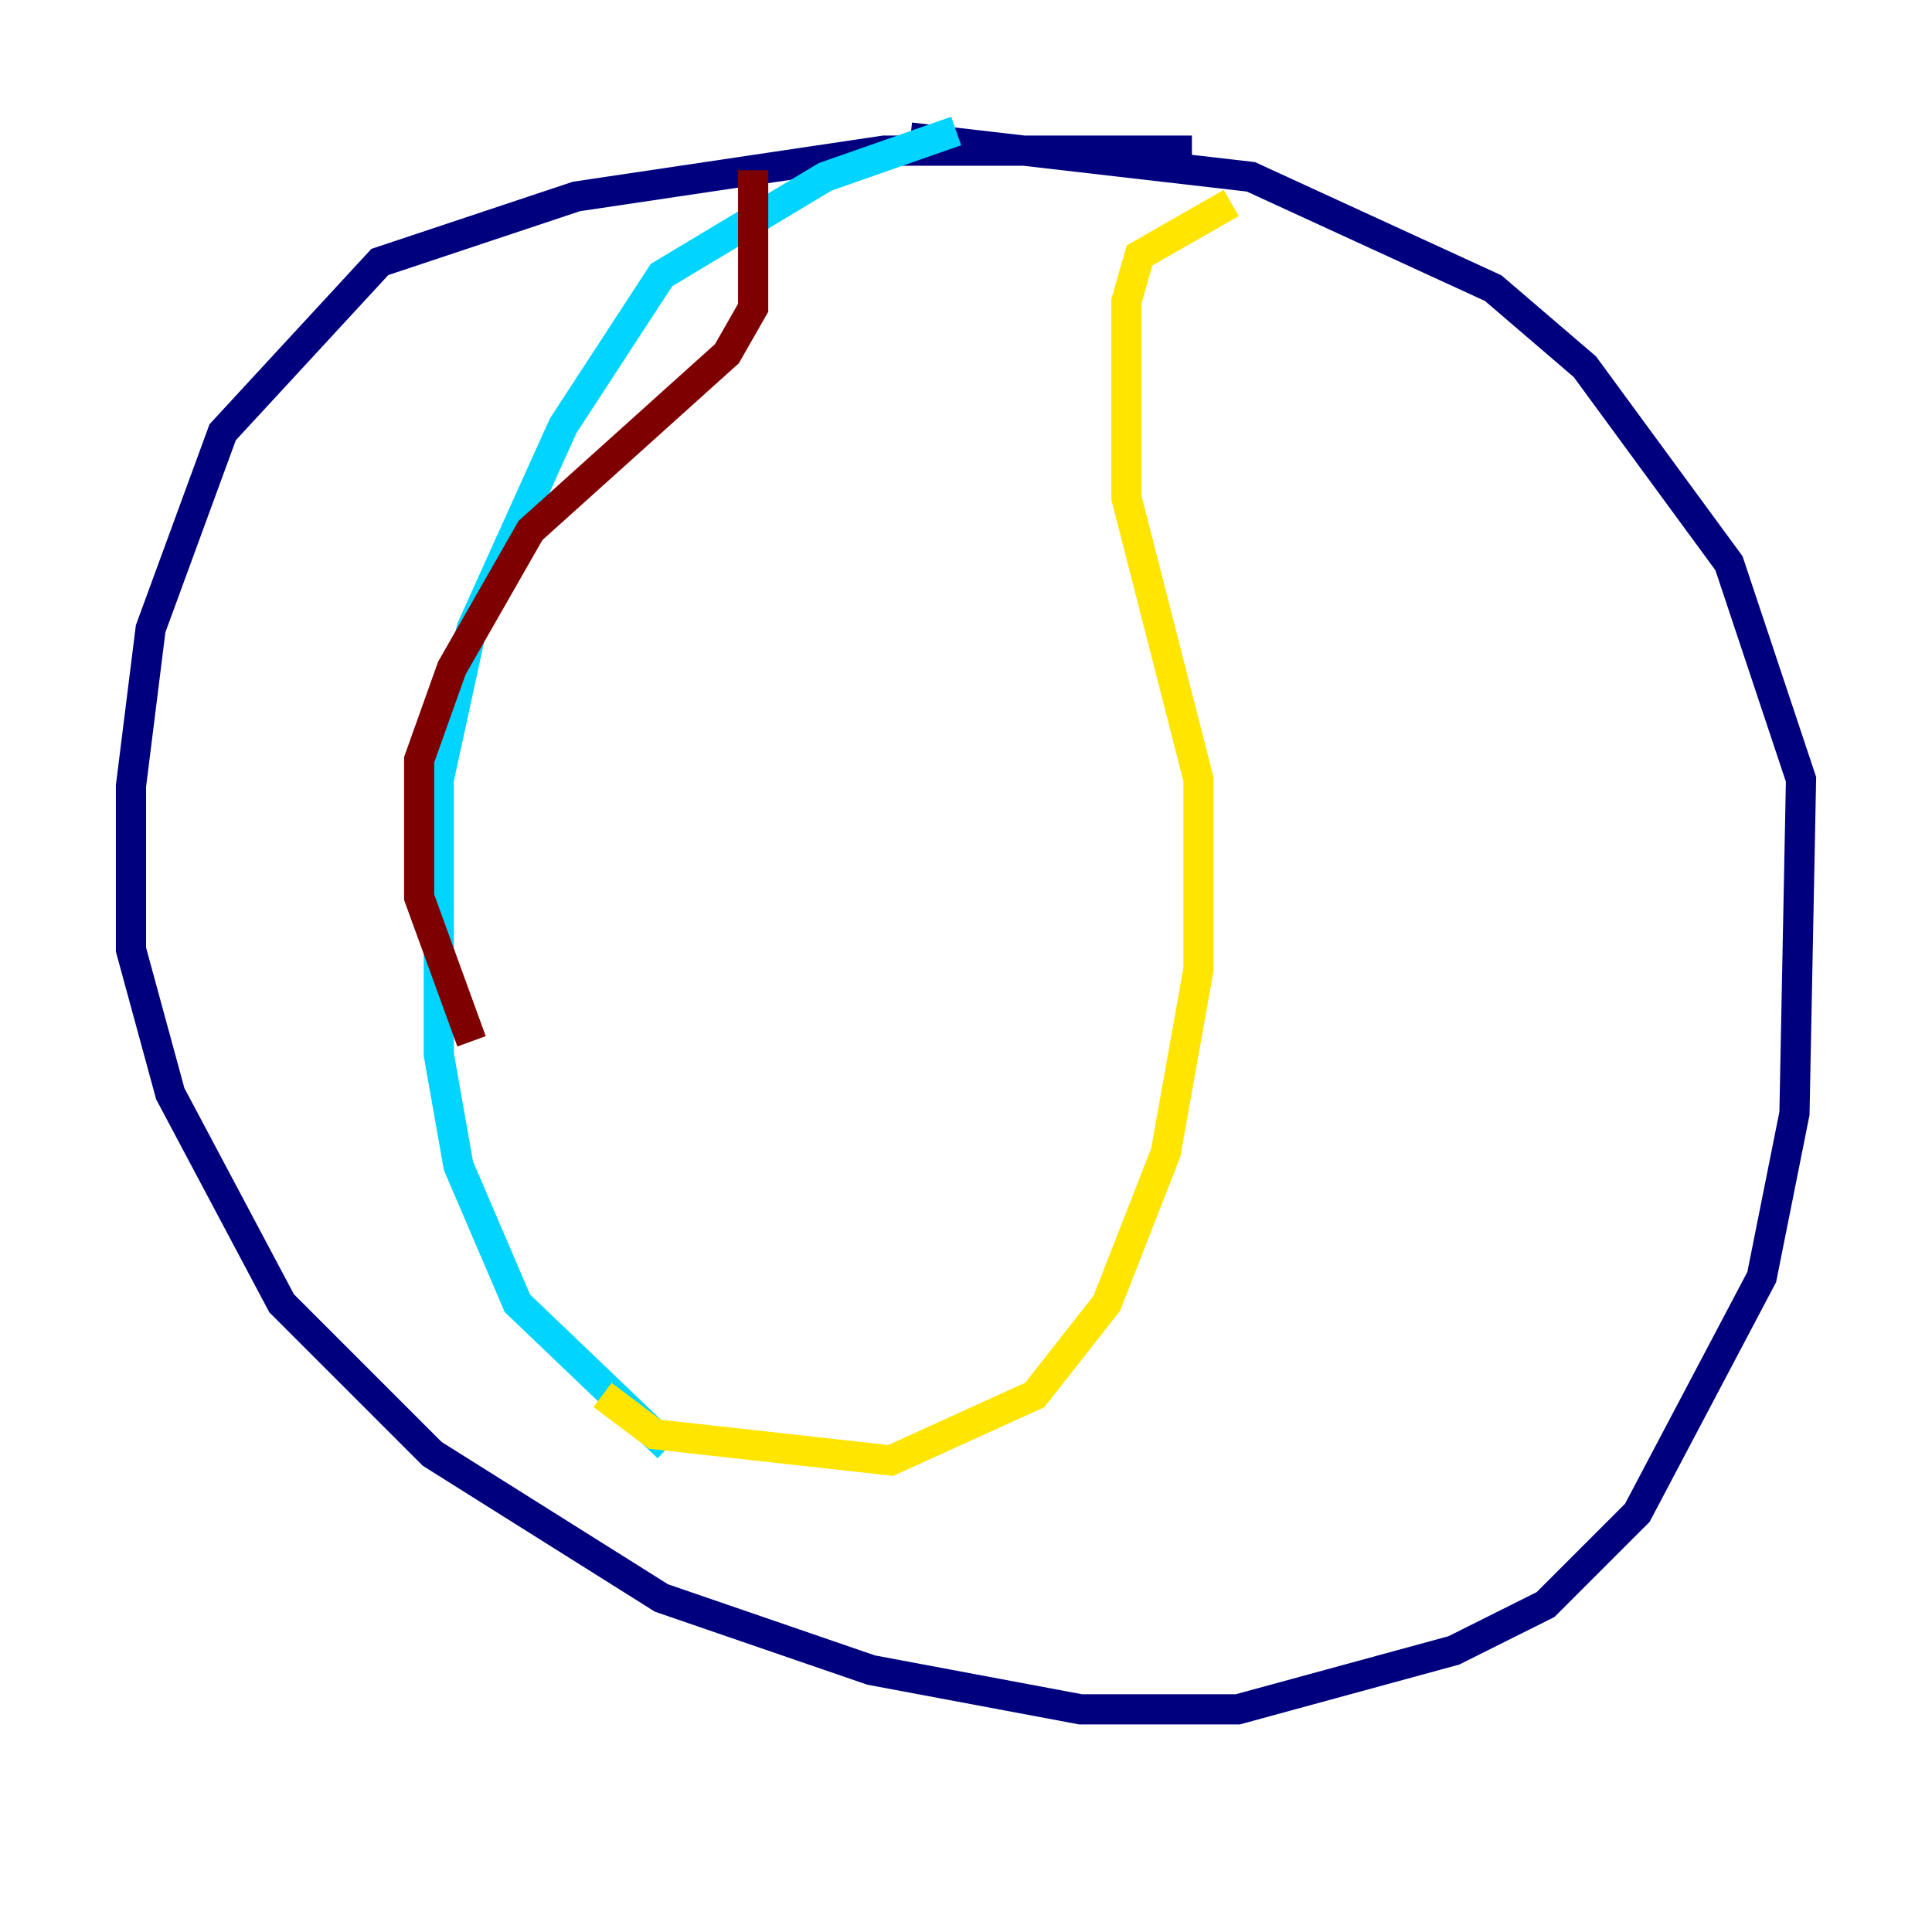 <?xml version="1.0" encoding="utf-8" ?>
<svg baseProfile="tiny" height="128" version="1.2" viewBox="0,0,128,128" width="128" xmlns="http://www.w3.org/2000/svg" xmlns:ev="http://www.w3.org/2001/xml-events" xmlns:xlink="http://www.w3.org/1999/xlink"><defs /><polyline fill="none" points="78.969,9.98 58.576,9.98 38.183,13.017 25.166,17.356 14.752,28.637 9.98,41.654 8.678,52.068 8.678,62.915 11.281,72.461 18.658,86.346 28.637,96.325 43.824,105.871 57.709,110.644 71.593,113.248 82.007,113.248 96.325,109.342 102.4,106.305 108.475,100.231 116.719,84.61 118.888,73.763 119.322,51.634 114.549,37.315 105.003,24.298 98.929,19.091 82.875,11.715 60.312,9.112" stroke="#00007f" stroke-width="2" /><polyline fill="none" points="63.349,8.678 54.671,11.715 43.824,18.224 37.315,28.203 31.241,41.654 29.071,51.634 29.071,69.858 30.373,77.234 34.278,86.346 44.258,95.891" stroke="#00d4ff" stroke-width="2" /><polyline fill="none" points="39.919,92.42 43.39,95.024 59.01,96.759 68.556,92.42 73.329,86.346 77.234,76.366 79.403,64.217 79.403,51.634 74.63,32.976 74.63,19.959 75.498,16.922 81.573,13.451" stroke="#ffe500" stroke-width="2" /><polyline fill="none" points="49.898,11.281 49.898,20.393 48.163,23.43 35.146,35.146 29.939,44.258 27.77,50.332 27.77,59.444 31.241,68.99" stroke="#7f0000" stroke-width="2" /></svg>